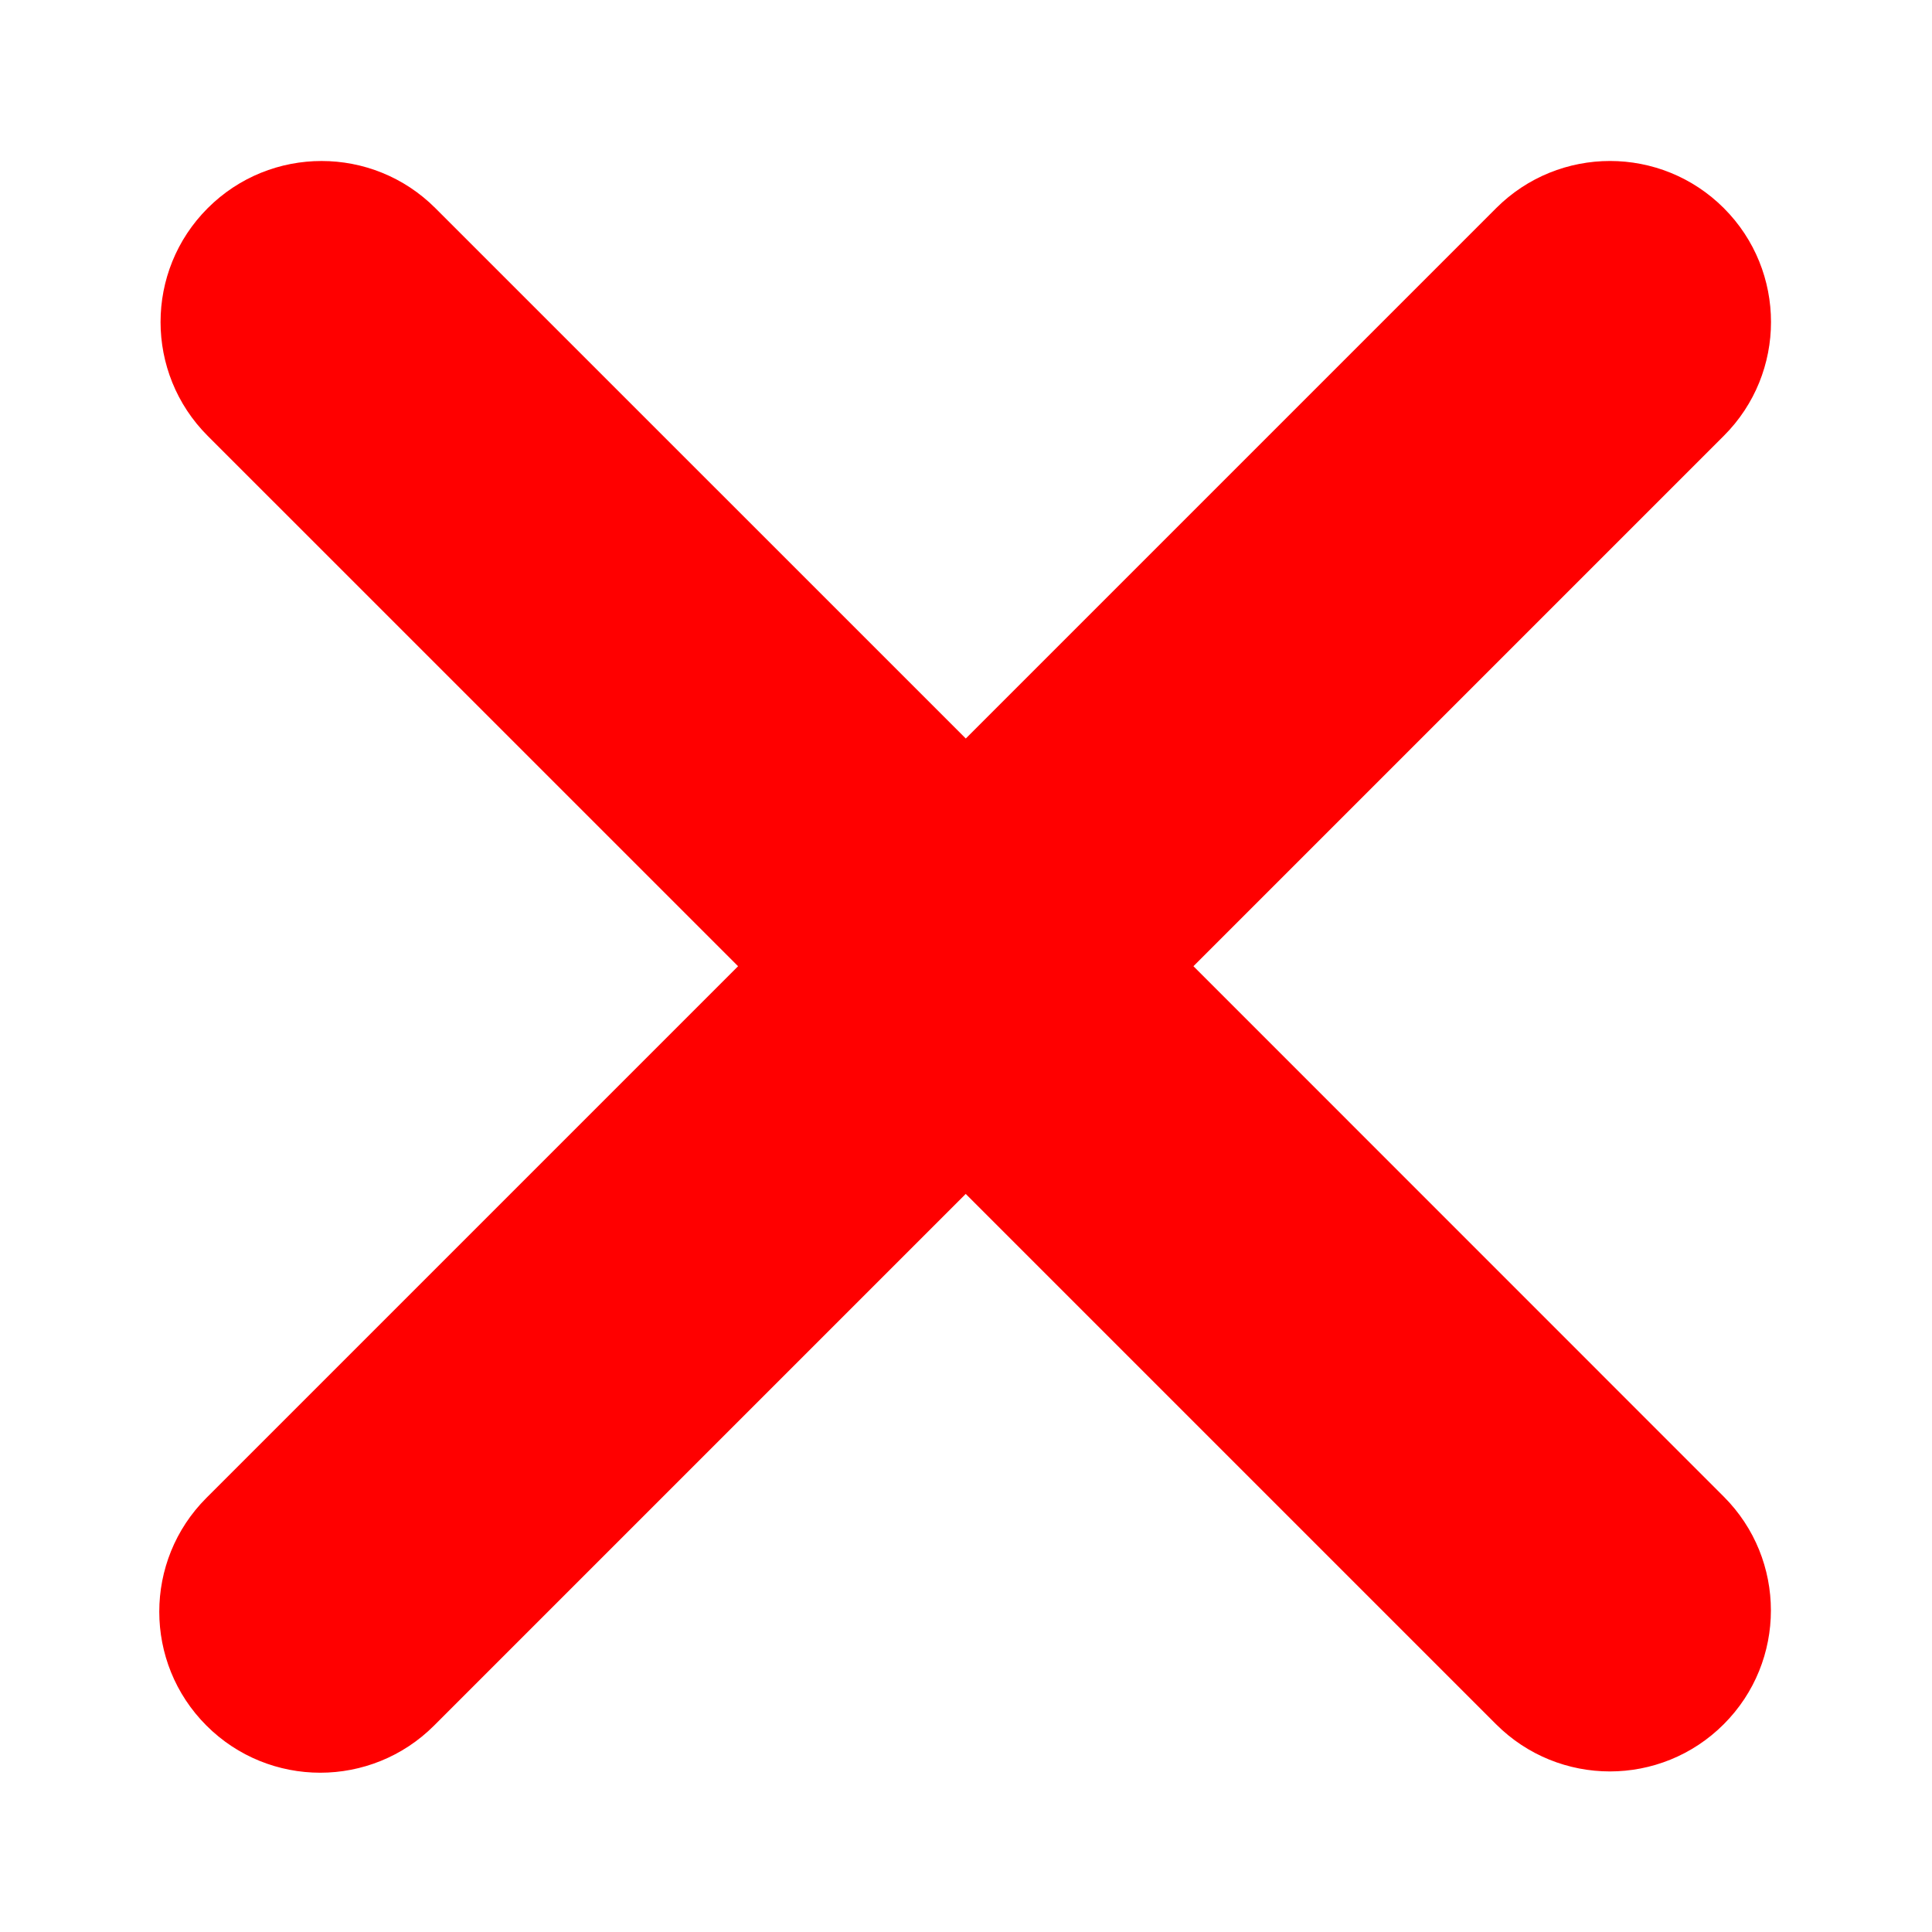 <svg xmlns="http://www.w3.org/2000/svg" viewBox="0 0 36 36"><path fill="#ff0000" d="M22.238 18.004l9.883-9.883c1.172-1.171 1.172-3.071 0-4.243-1.172-1.171-3.07-1.171-4.242 0l-9.883 9.883-9.883-9.882c-1.171-1.172-3.071-1.172-4.243 0-1.171 1.171-1.171 3.071 0 4.243l9.883 9.882-9.907 9.907c-1.171 1.171-1.171 3.071 0 4.242.585.586 1.354.879 2.121.879s1.536-.293 2.122-.879l9.906-9.906 9.882 9.882c.586.586 1.354.879 2.121.879s1.535-.293 2.121-.879c1.172-1.171 1.172-3.071 0-4.242l-9.881-9.883z"/></svg>